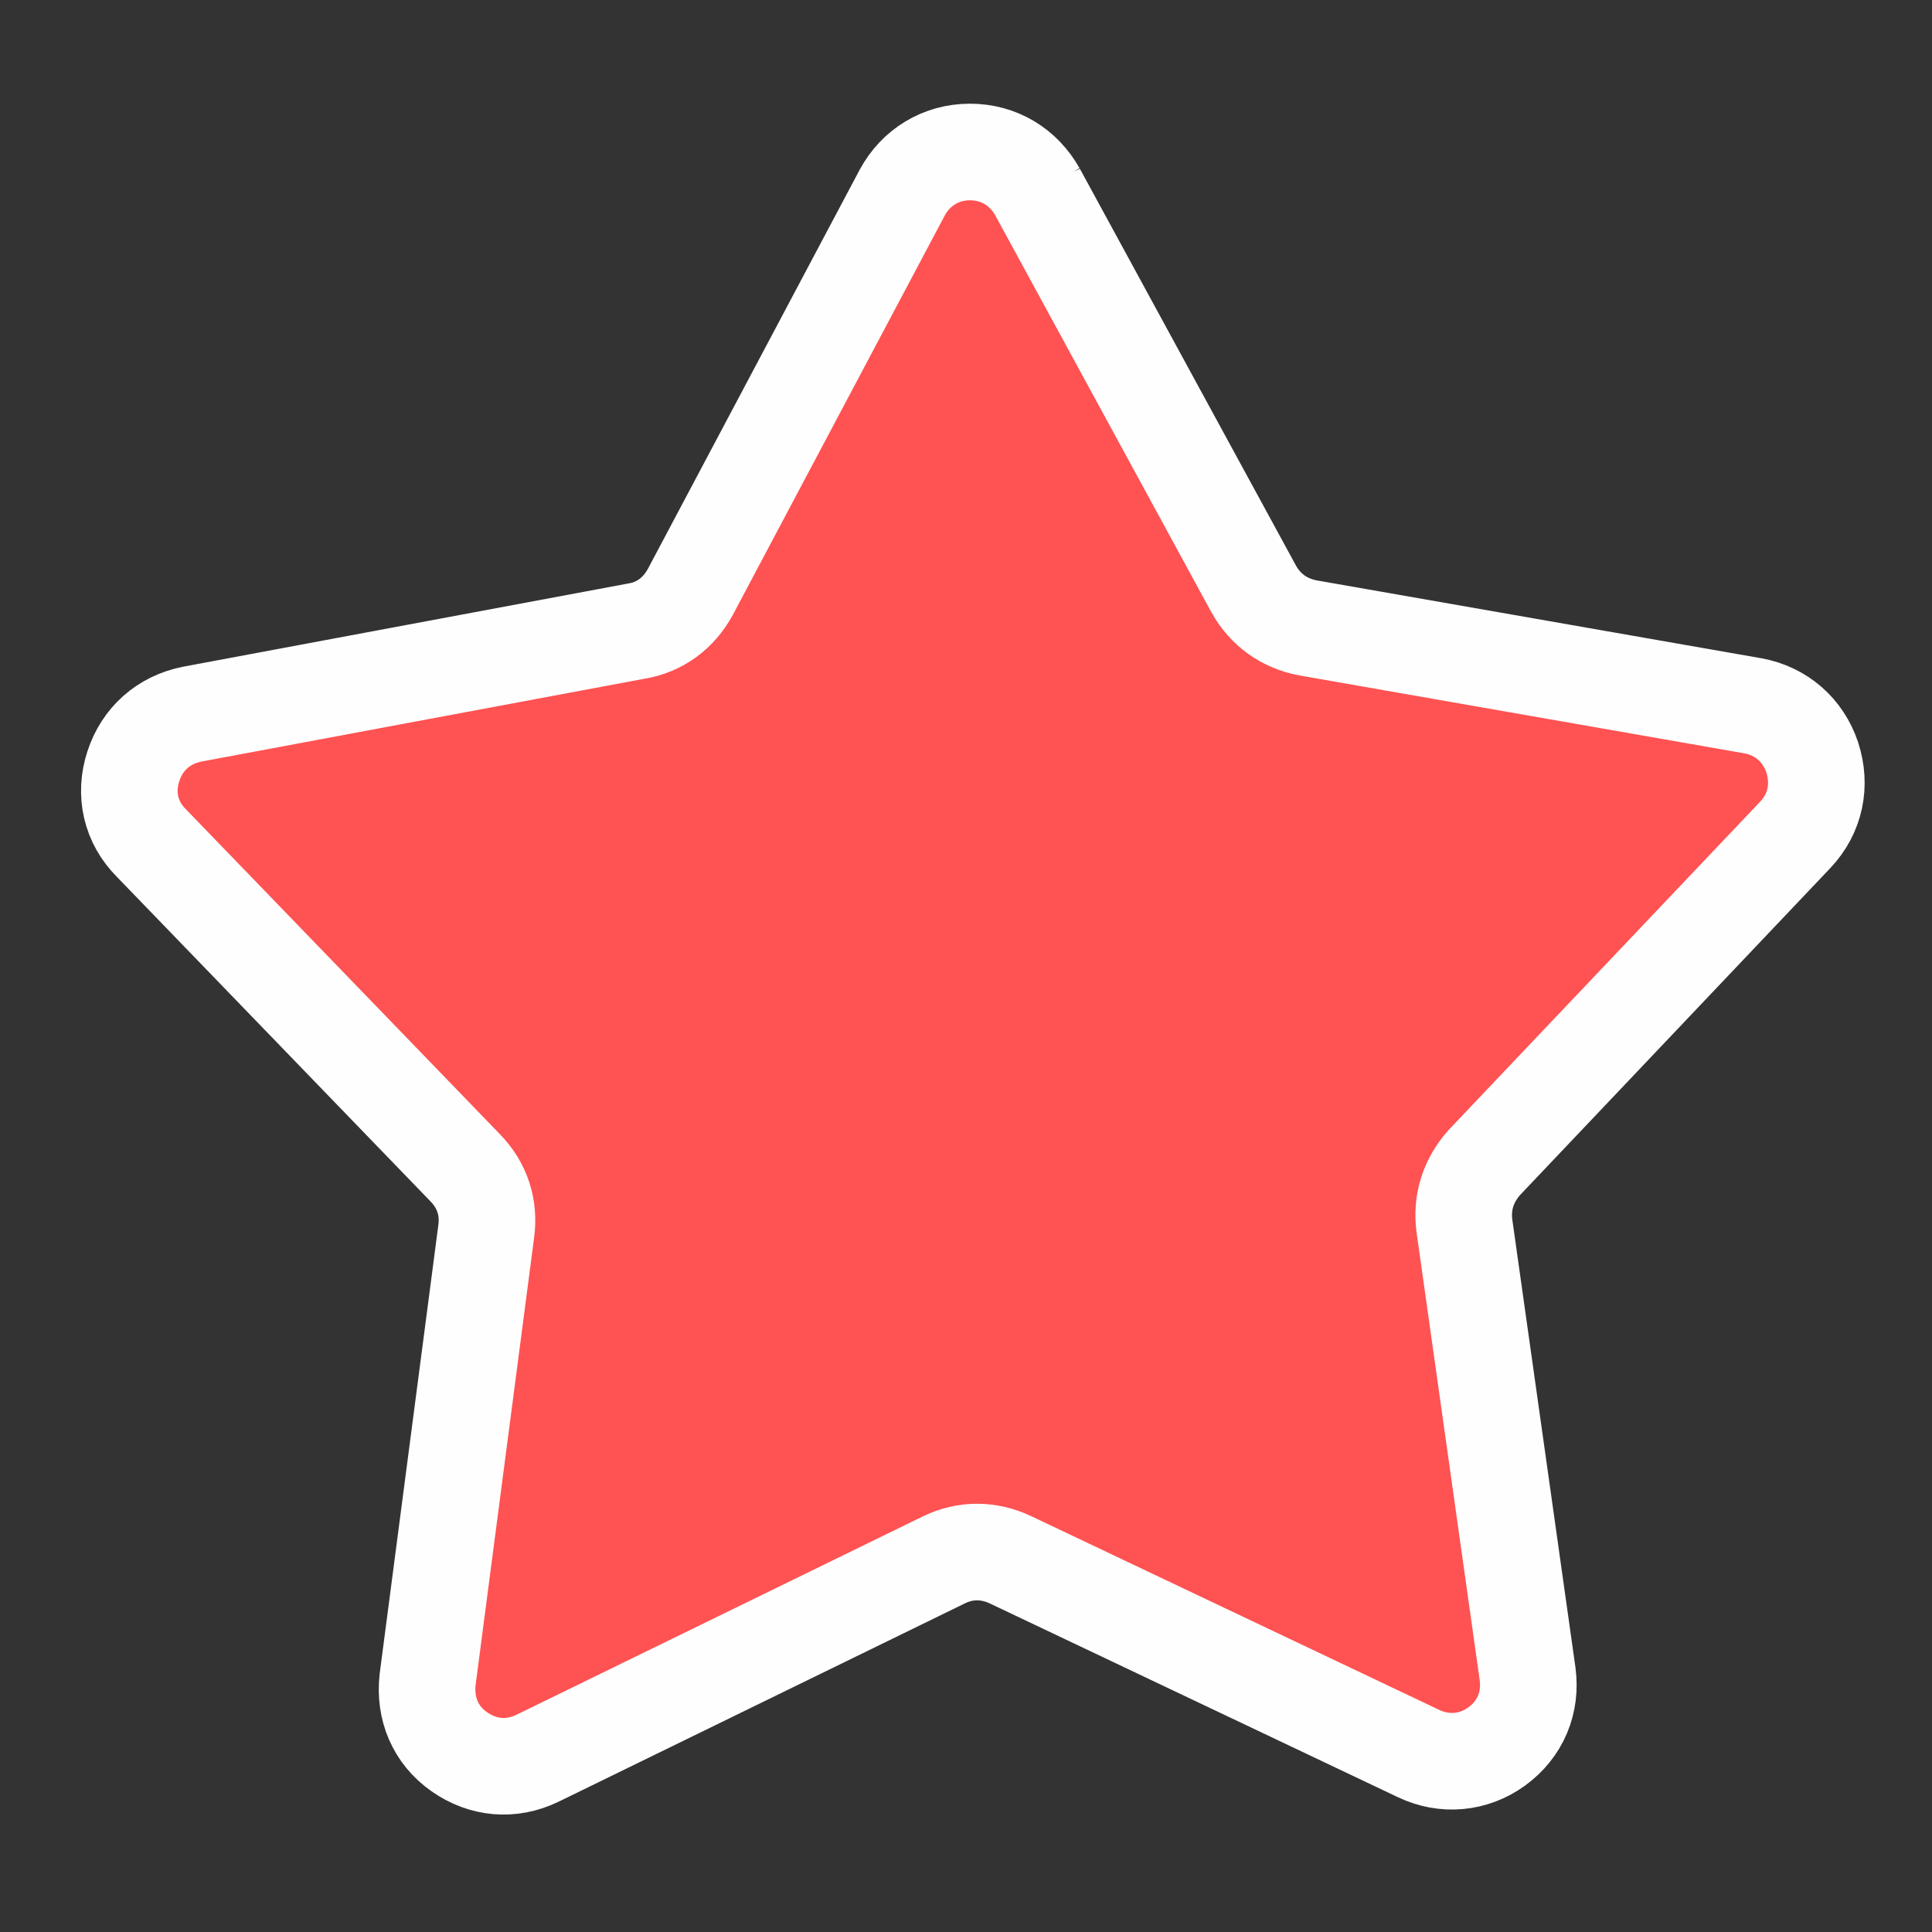 <svg xmlns="http://www.w3.org/2000/svg" xml:space="preserve" width="30mm" height="30mm" version="1.1" style="shape-rendering:geometricPrecision; text-rendering:geometricPrecision; image-rendering:optimizeQuality; fill-rule:evenodd; clip-rule:evenodd"
viewBox="0 0 3000 3000"
 xmlns:xlink="http://www.w3.org/1999/xlink">
 <rect x="0" y="0" width="3000" height="3000" fill="#333333" stroke="none"/>
 <defs>
  <style type="text/css">
   <![CDATA[
    @font-face { font-family:"Arial";font-variant:normal;font-weight:normal;src:url("#FontID0") format(svg)}
    .str0 {stroke:#FEFEFE;stroke-width:150}
    .fil1 {fill:#FEFEFE}
    .fil0 {fill:#FF5252}
    .fnt0 {font-weight:normal;font-size:1093.79px;font-family:'Arial'}
   ]]>
  </style>
 </defs>
 <g id="Слой_x0020_1">
  <path class="fil0 str0" d="M1611 298l336 617c18,32 47,53 84,60l691 121c44,8 78,38 92,80 14,43 5,87 -26,120l-483 509c-25,28 -36,62 -31,99l98 695c6,45 -11,86 -48,113 -36,26 -81,30 -121,11l-634 -301c-34,-16 -70,-16 -103,0l-631 308c-41,20 -85,16 -122,-10 -37,-26 -54,-67 -49,-112l91 -696c5,-37 -6,-71 -32,-98l-488 -505c-32,-32 -42,-76 -28,-119 14,-43 47,-72 91,-81l690 -129c37,-6 66,-28 84,-61l329 -620c21,-39 60,-63 105,-63 45,0 83,23 105,62z"/>
 </g>
</svg>

